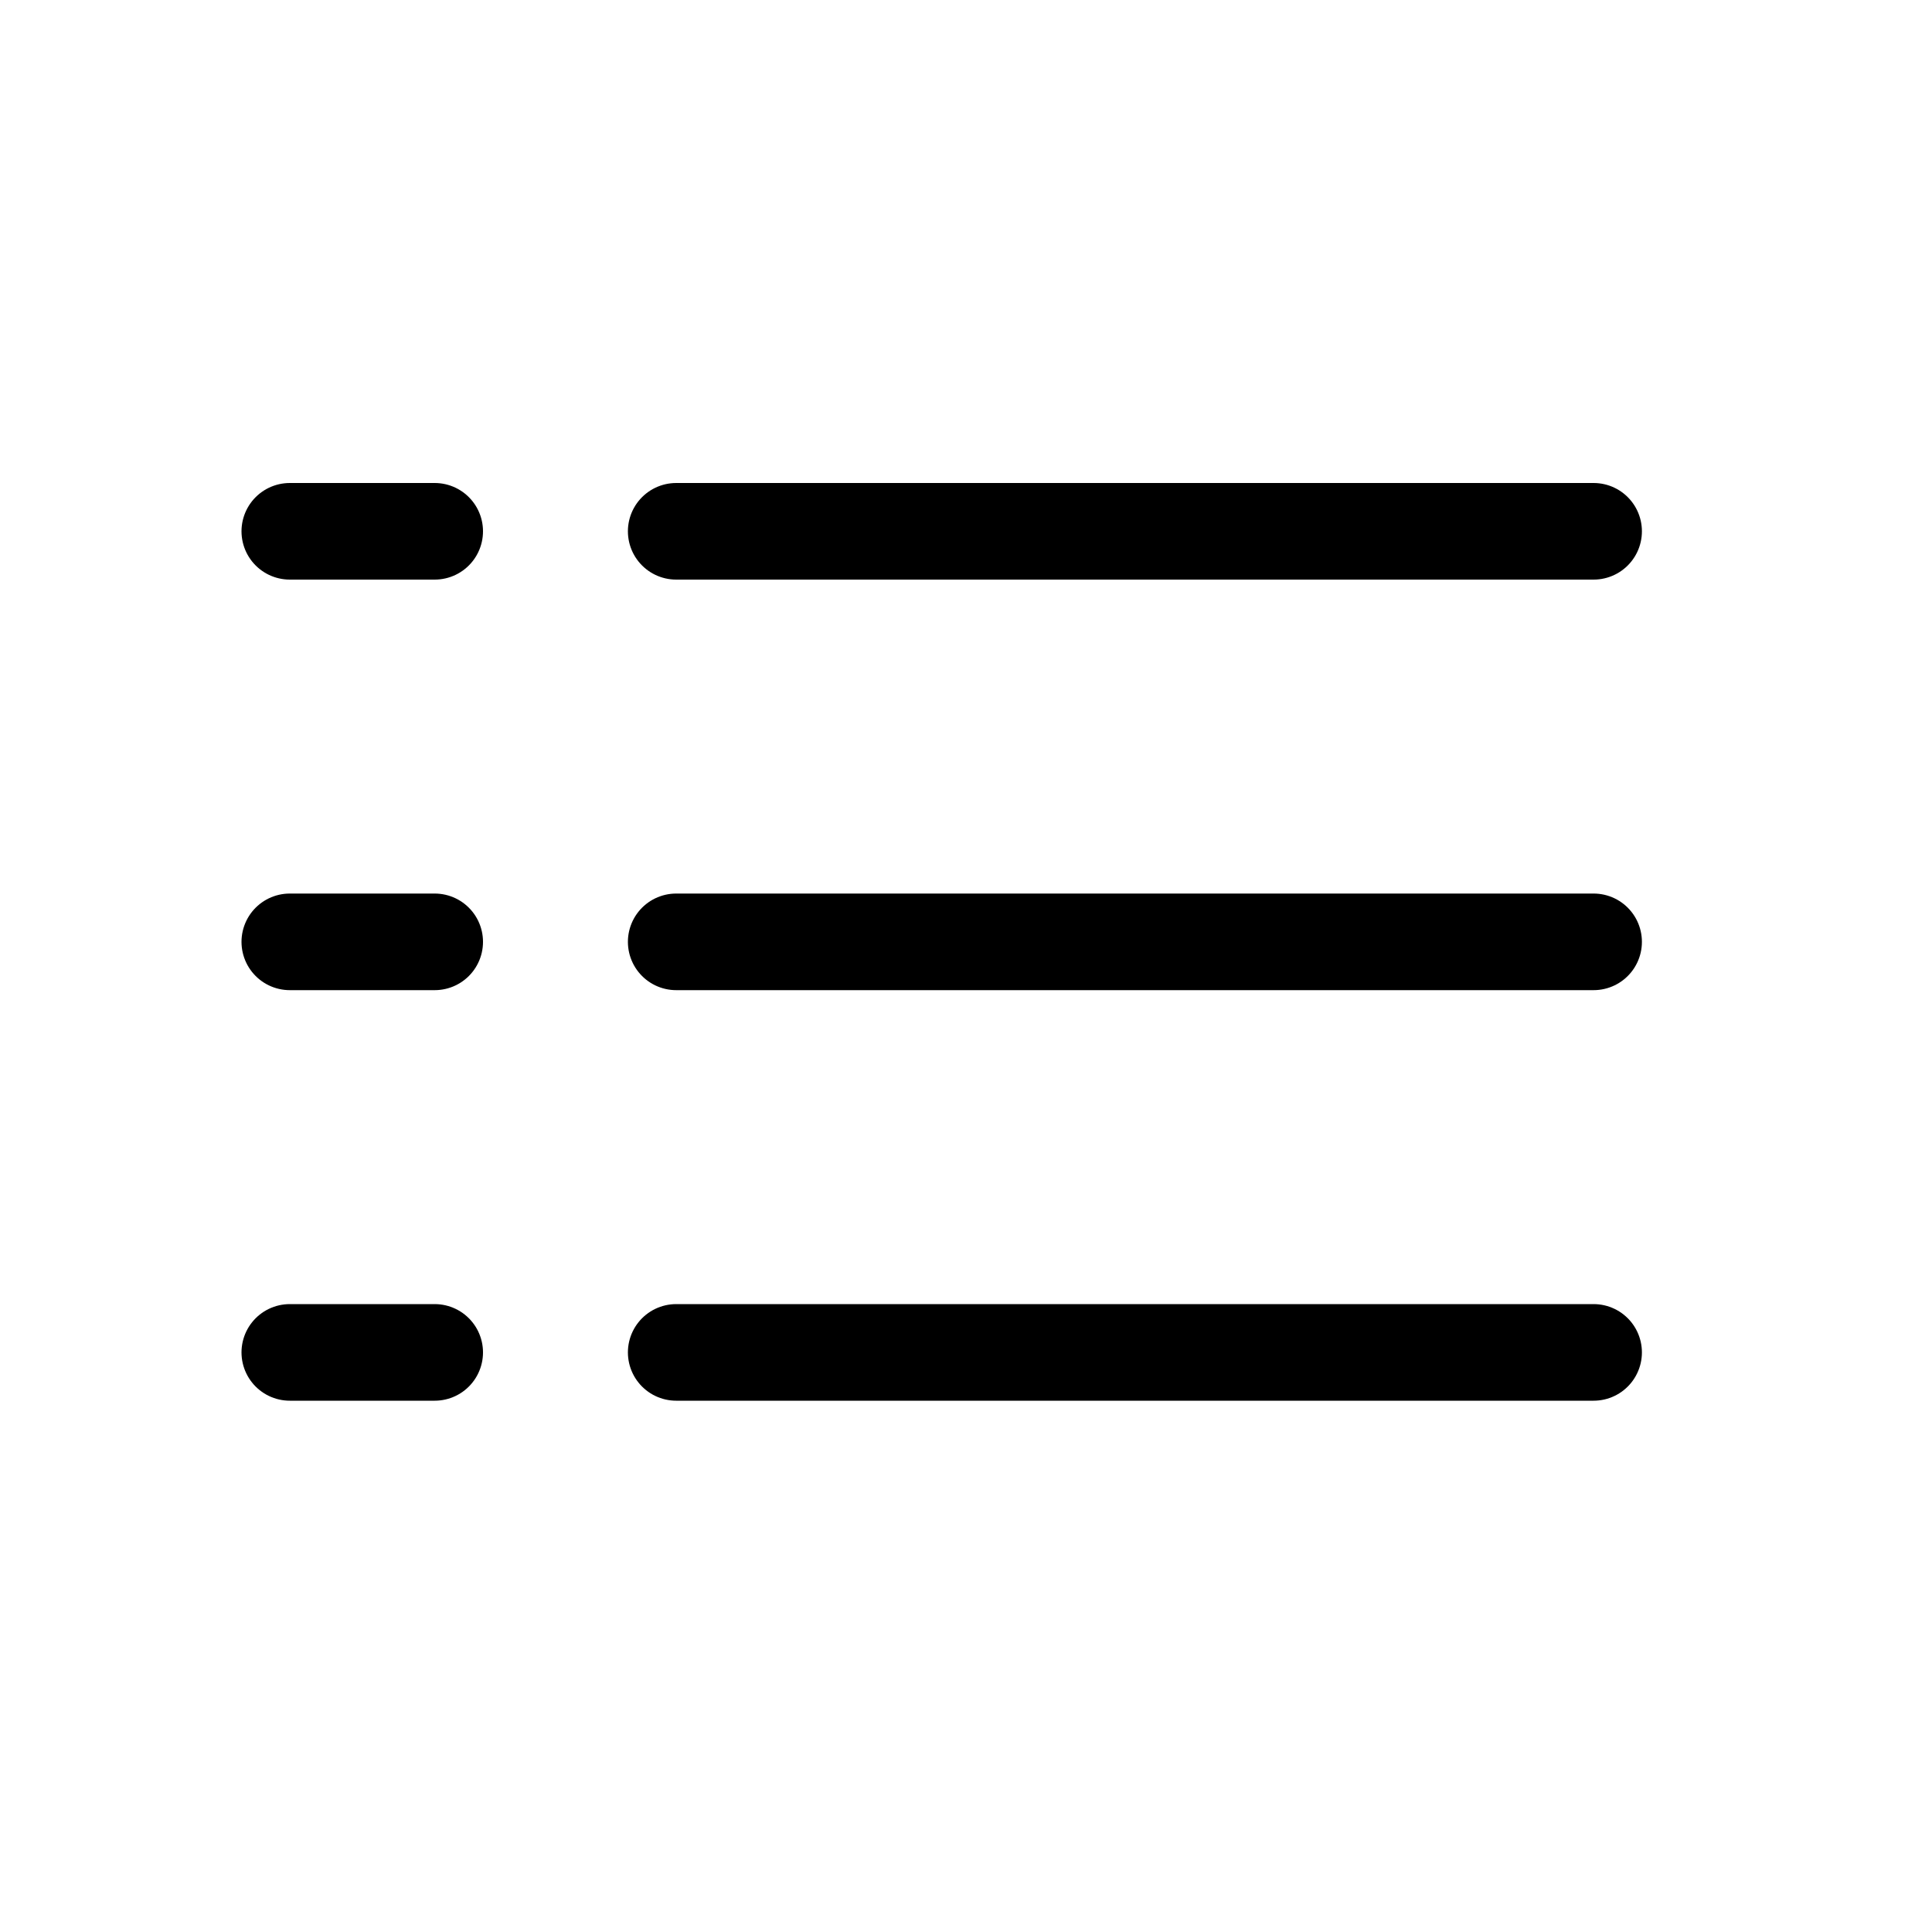 <svg xmlns="http://www.w3.org/2000/svg" viewBox="0 0 40 40">
  <g fill="none" fill-rule="evenodd" stroke="currentColor" stroke-linecap="round" stroke-width="2">
    <path d="M6 28h3M6 19.5h3M6 11h3M14 19.5h18.994M14 28h18.994M14 11h18.994"/>
  </g>
</svg>
